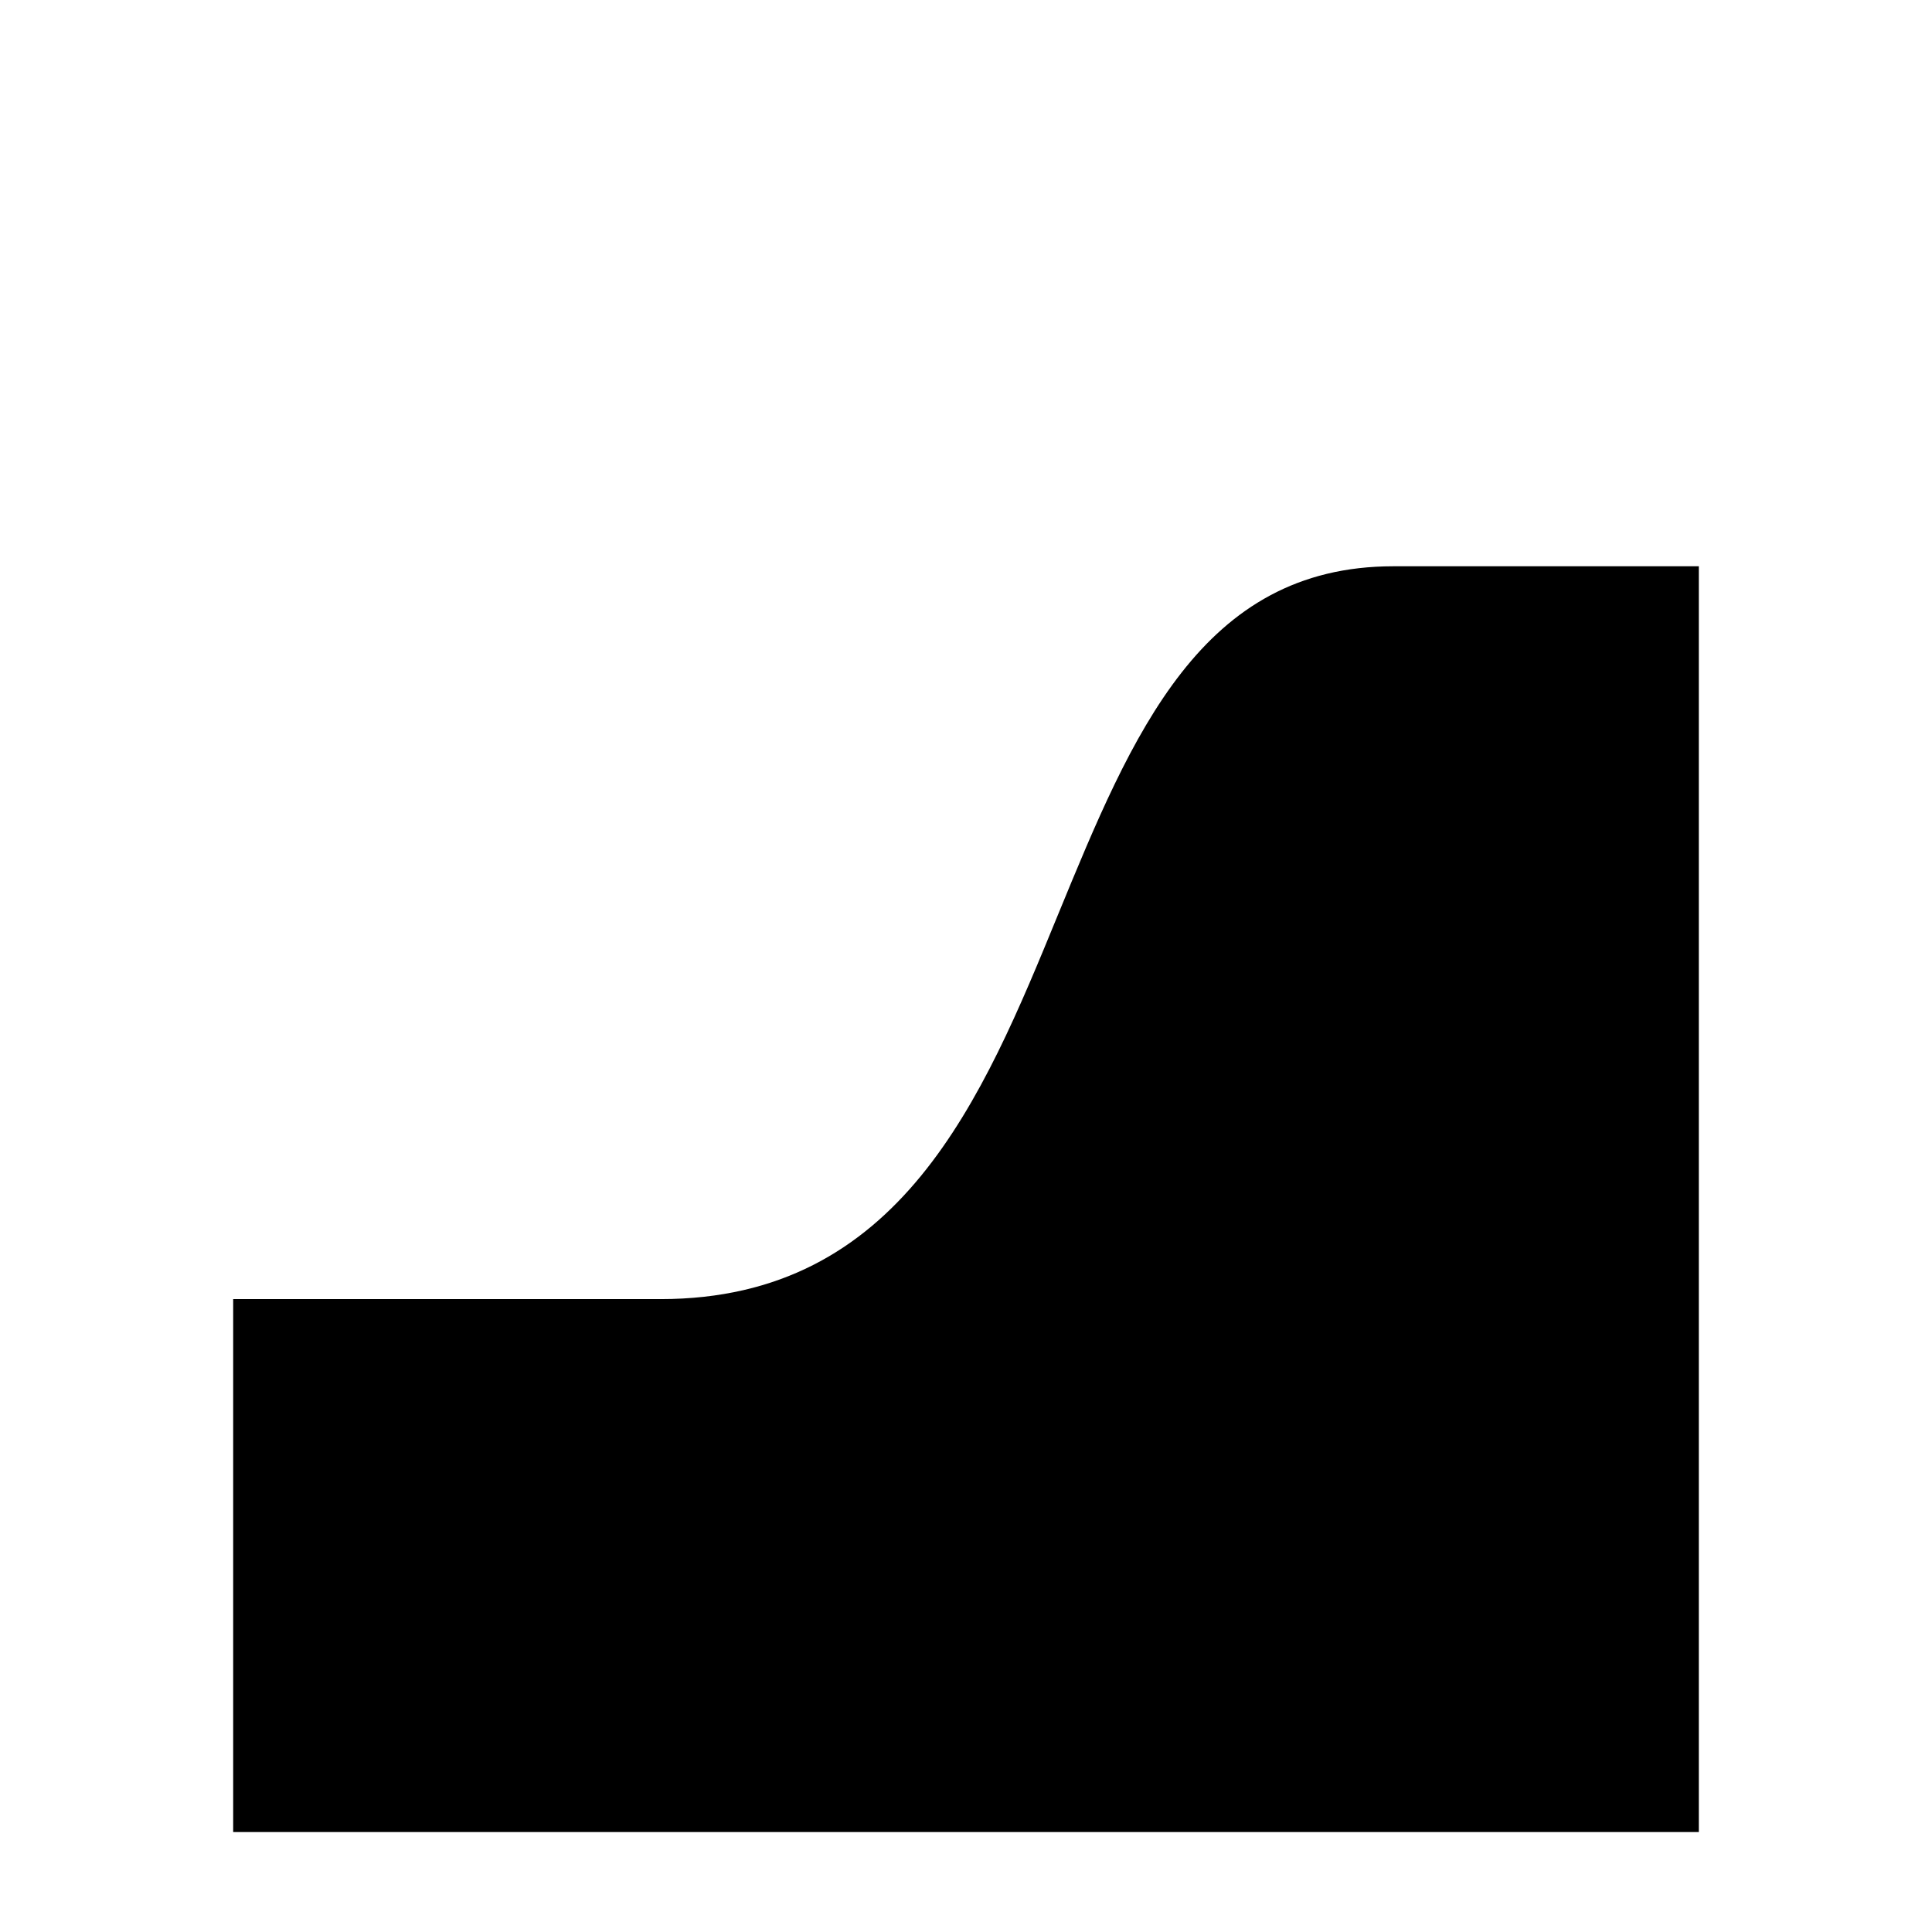 <?xml version="1.0" encoding="UTF-8"?>
<!DOCTYPE svg PUBLIC "-//W3C//DTD SVG 1.1//EN" "http://www.w3.org/Graphics/SVG/1.1/DTD/svg11.dtd">
<svg xmlns="http://www.w3.org/2000/svg" xml:space="preserve" width="580px" height="580px" shape-rendering="geometricPrecision" text-rendering="geometricPrecision" image-rendering="optimizeQuality" fill-rule="nonzero" clip-rule="nonzero" viewBox="0 0 5800 5800" xmlns:xlink="http://www.w3.org/1999/xlink">
	<title>magazine_folder_empty icon</title>
	<desc>magazine_folder_empty icon from the IconExperience.com I-Collection. Copyright by INCORS GmbH (www.incors.com).</desc>
	<path id="curve0"  d="M1983 3900c720,0 966,-600 1194,-1156 222,-540 429,-1044 1006,-1044l917 0 0 3800 -4400 0 0 -1600 1283 0z"/>
</svg>